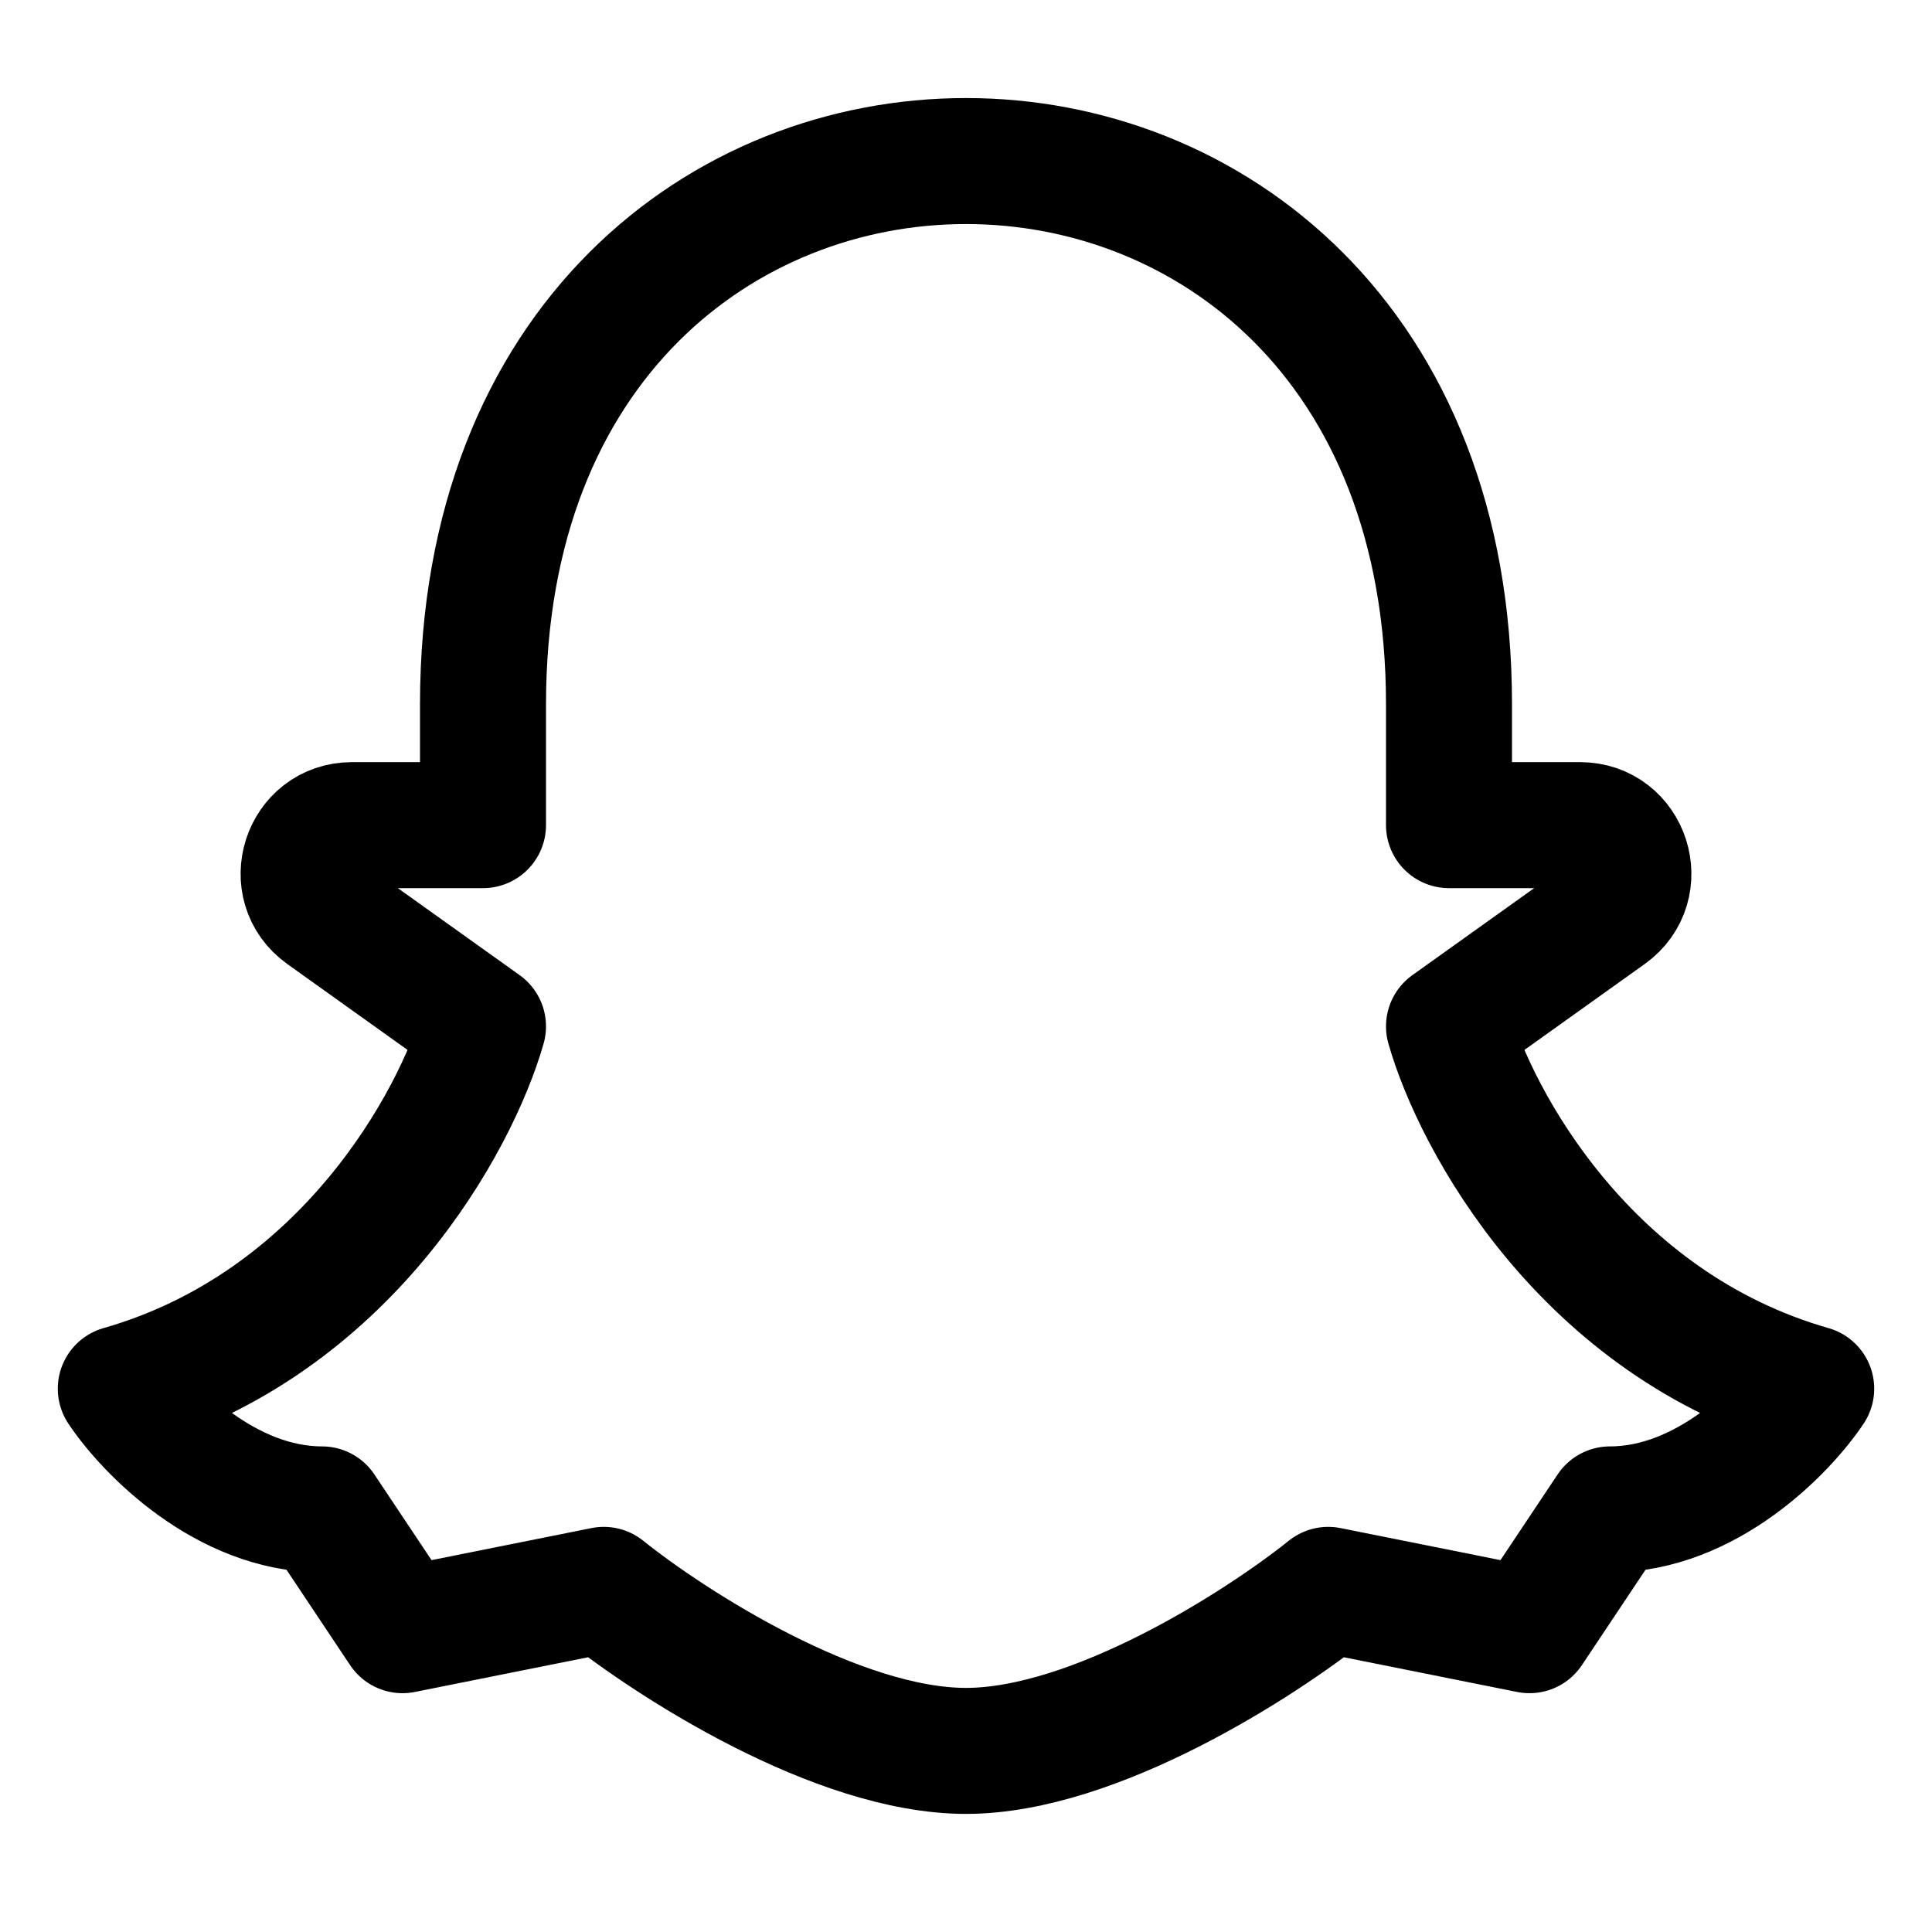 <svg width="23" height="23" viewBox="0 0 23 23" fill="none" xmlns="http://www.w3.org/2000/svg">
<g id="iconoir:snapchat">
<path id="Vector" d="M17.25 8.386C17.25 -0.239 5.75 -0.239 5.75 8.386V9.823H4.19C3.631 9.823 3.401 10.541 3.856 10.866L5.75 12.219C5.431 13.338 4.121 15.765 1.438 16.532C1.757 17.011 2.683 17.969 3.833 17.969L4.792 19.407L7.188 18.927C7.986 19.567 9.967 20.844 11.5 20.844C13.033 20.844 15.014 19.567 15.812 18.927L18.208 19.407L19.167 17.969C20.317 17.969 21.243 17.011 21.562 16.532C18.879 15.765 17.569 13.338 17.25 12.219L19.144 10.866C19.599 10.541 19.369 9.823 18.81 9.823H17.25V8.386Z" stroke="black" stroke-width="1.5" stroke-linecap="round" stroke-linejoin="round"/>
</g>
</svg>
